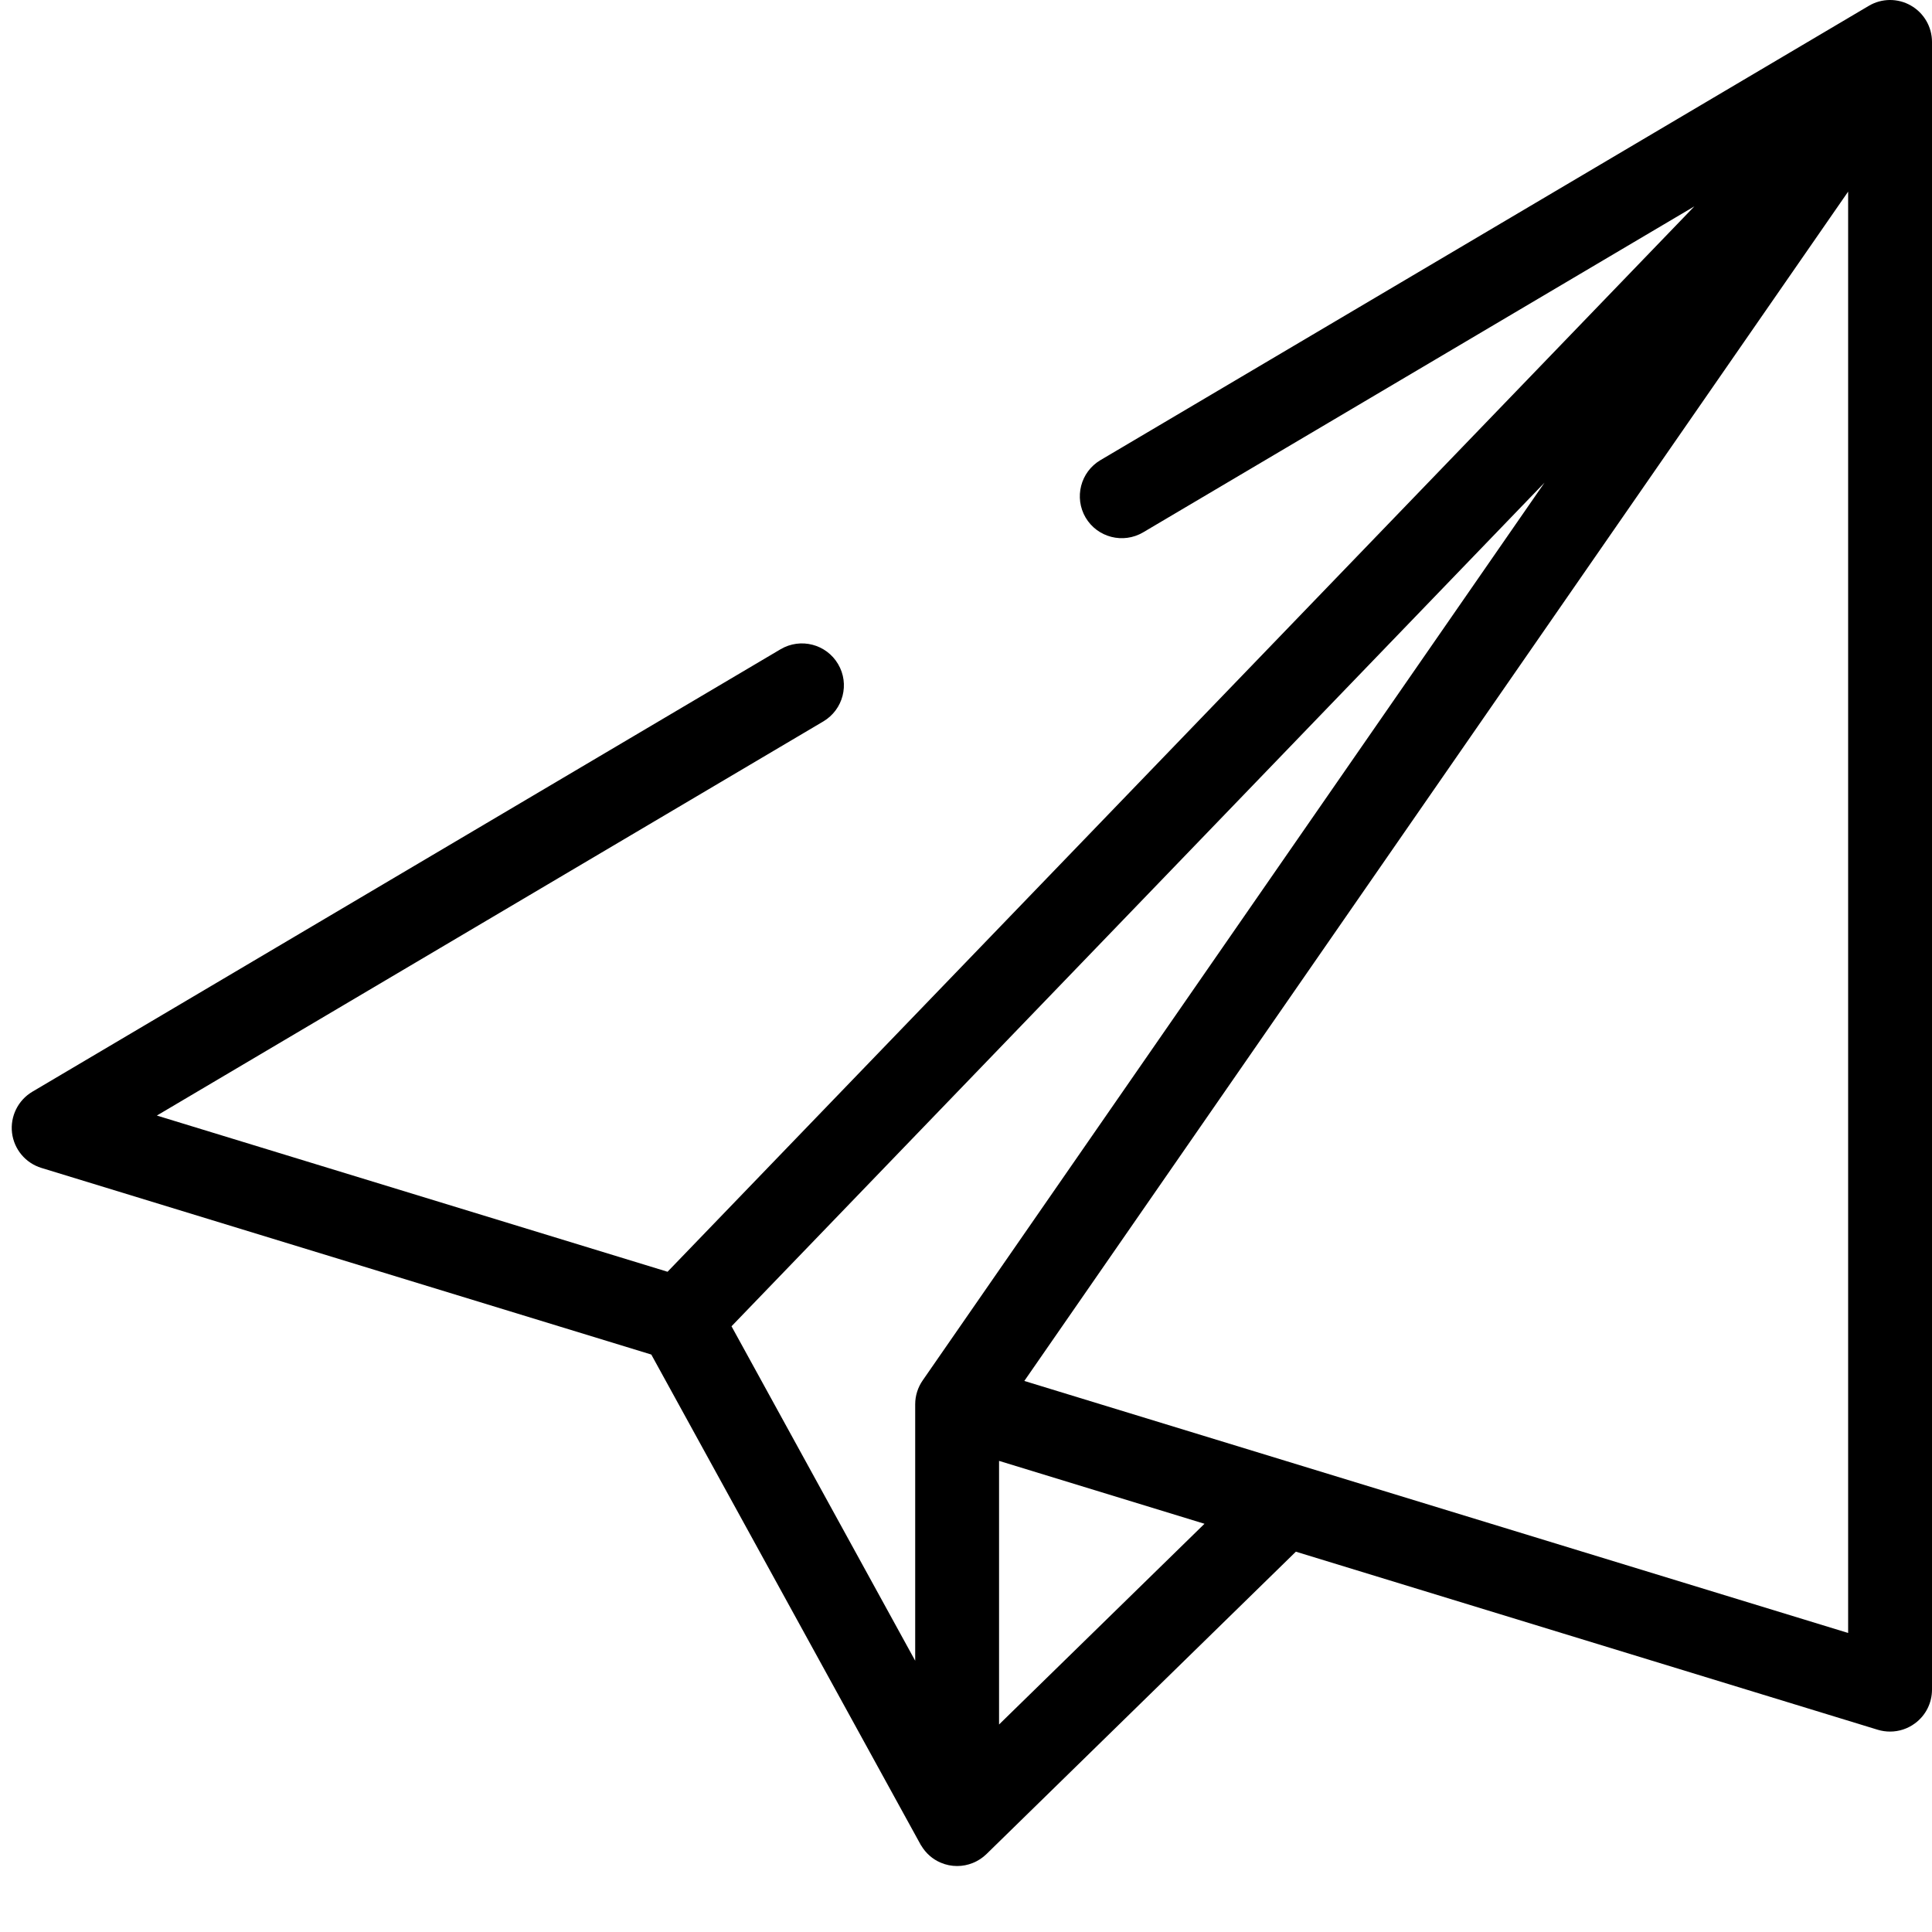 <svg width="27" height="27" viewBox="0 0 27 27" fill="none" xmlns="http://www.w3.org/2000/svg">
<path d="M26.704 0.077C26.522 -0.027 26.297 -0.026 26.116 0.082L15.378 6.431C15.1 6.596 15.008 6.955 15.172 7.234C15.337 7.512 15.696 7.604 15.975 7.44L23.679 2.884L9.329 17.773L2.192 15.59L11.506 10.082C11.784 9.917 11.877 9.558 11.712 9.28C11.547 9.001 11.188 8.909 10.909 9.073L0.452 15.257C0.252 15.376 0.141 15.601 0.168 15.831C0.196 16.062 0.357 16.254 0.579 16.322L9.102 18.93L12.863 25.774C12.866 25.781 12.87 25.787 12.875 25.793C12.937 25.897 13.031 25.983 13.149 26.032C13.222 26.063 13.299 26.078 13.376 26.078C13.526 26.078 13.674 26.02 13.786 25.911L18.11 21.685L26.243 24.174C26.299 24.191 26.357 24.199 26.414 24.199C26.538 24.199 26.66 24.16 26.762 24.084C26.912 23.974 27 23.799 27 23.613V0.586C27 0.376 26.887 0.181 26.704 0.077ZM12.895 19.291C12.827 19.389 12.79 19.505 12.79 19.625V23.209L10.223 18.535L21.585 6.745L12.895 19.291ZM13.962 24.1V20.416L16.833 21.295L13.962 24.1ZM25.828 22.821L14.315 19.299L25.828 2.678V22.821Z" fill="black"/>
</svg>
